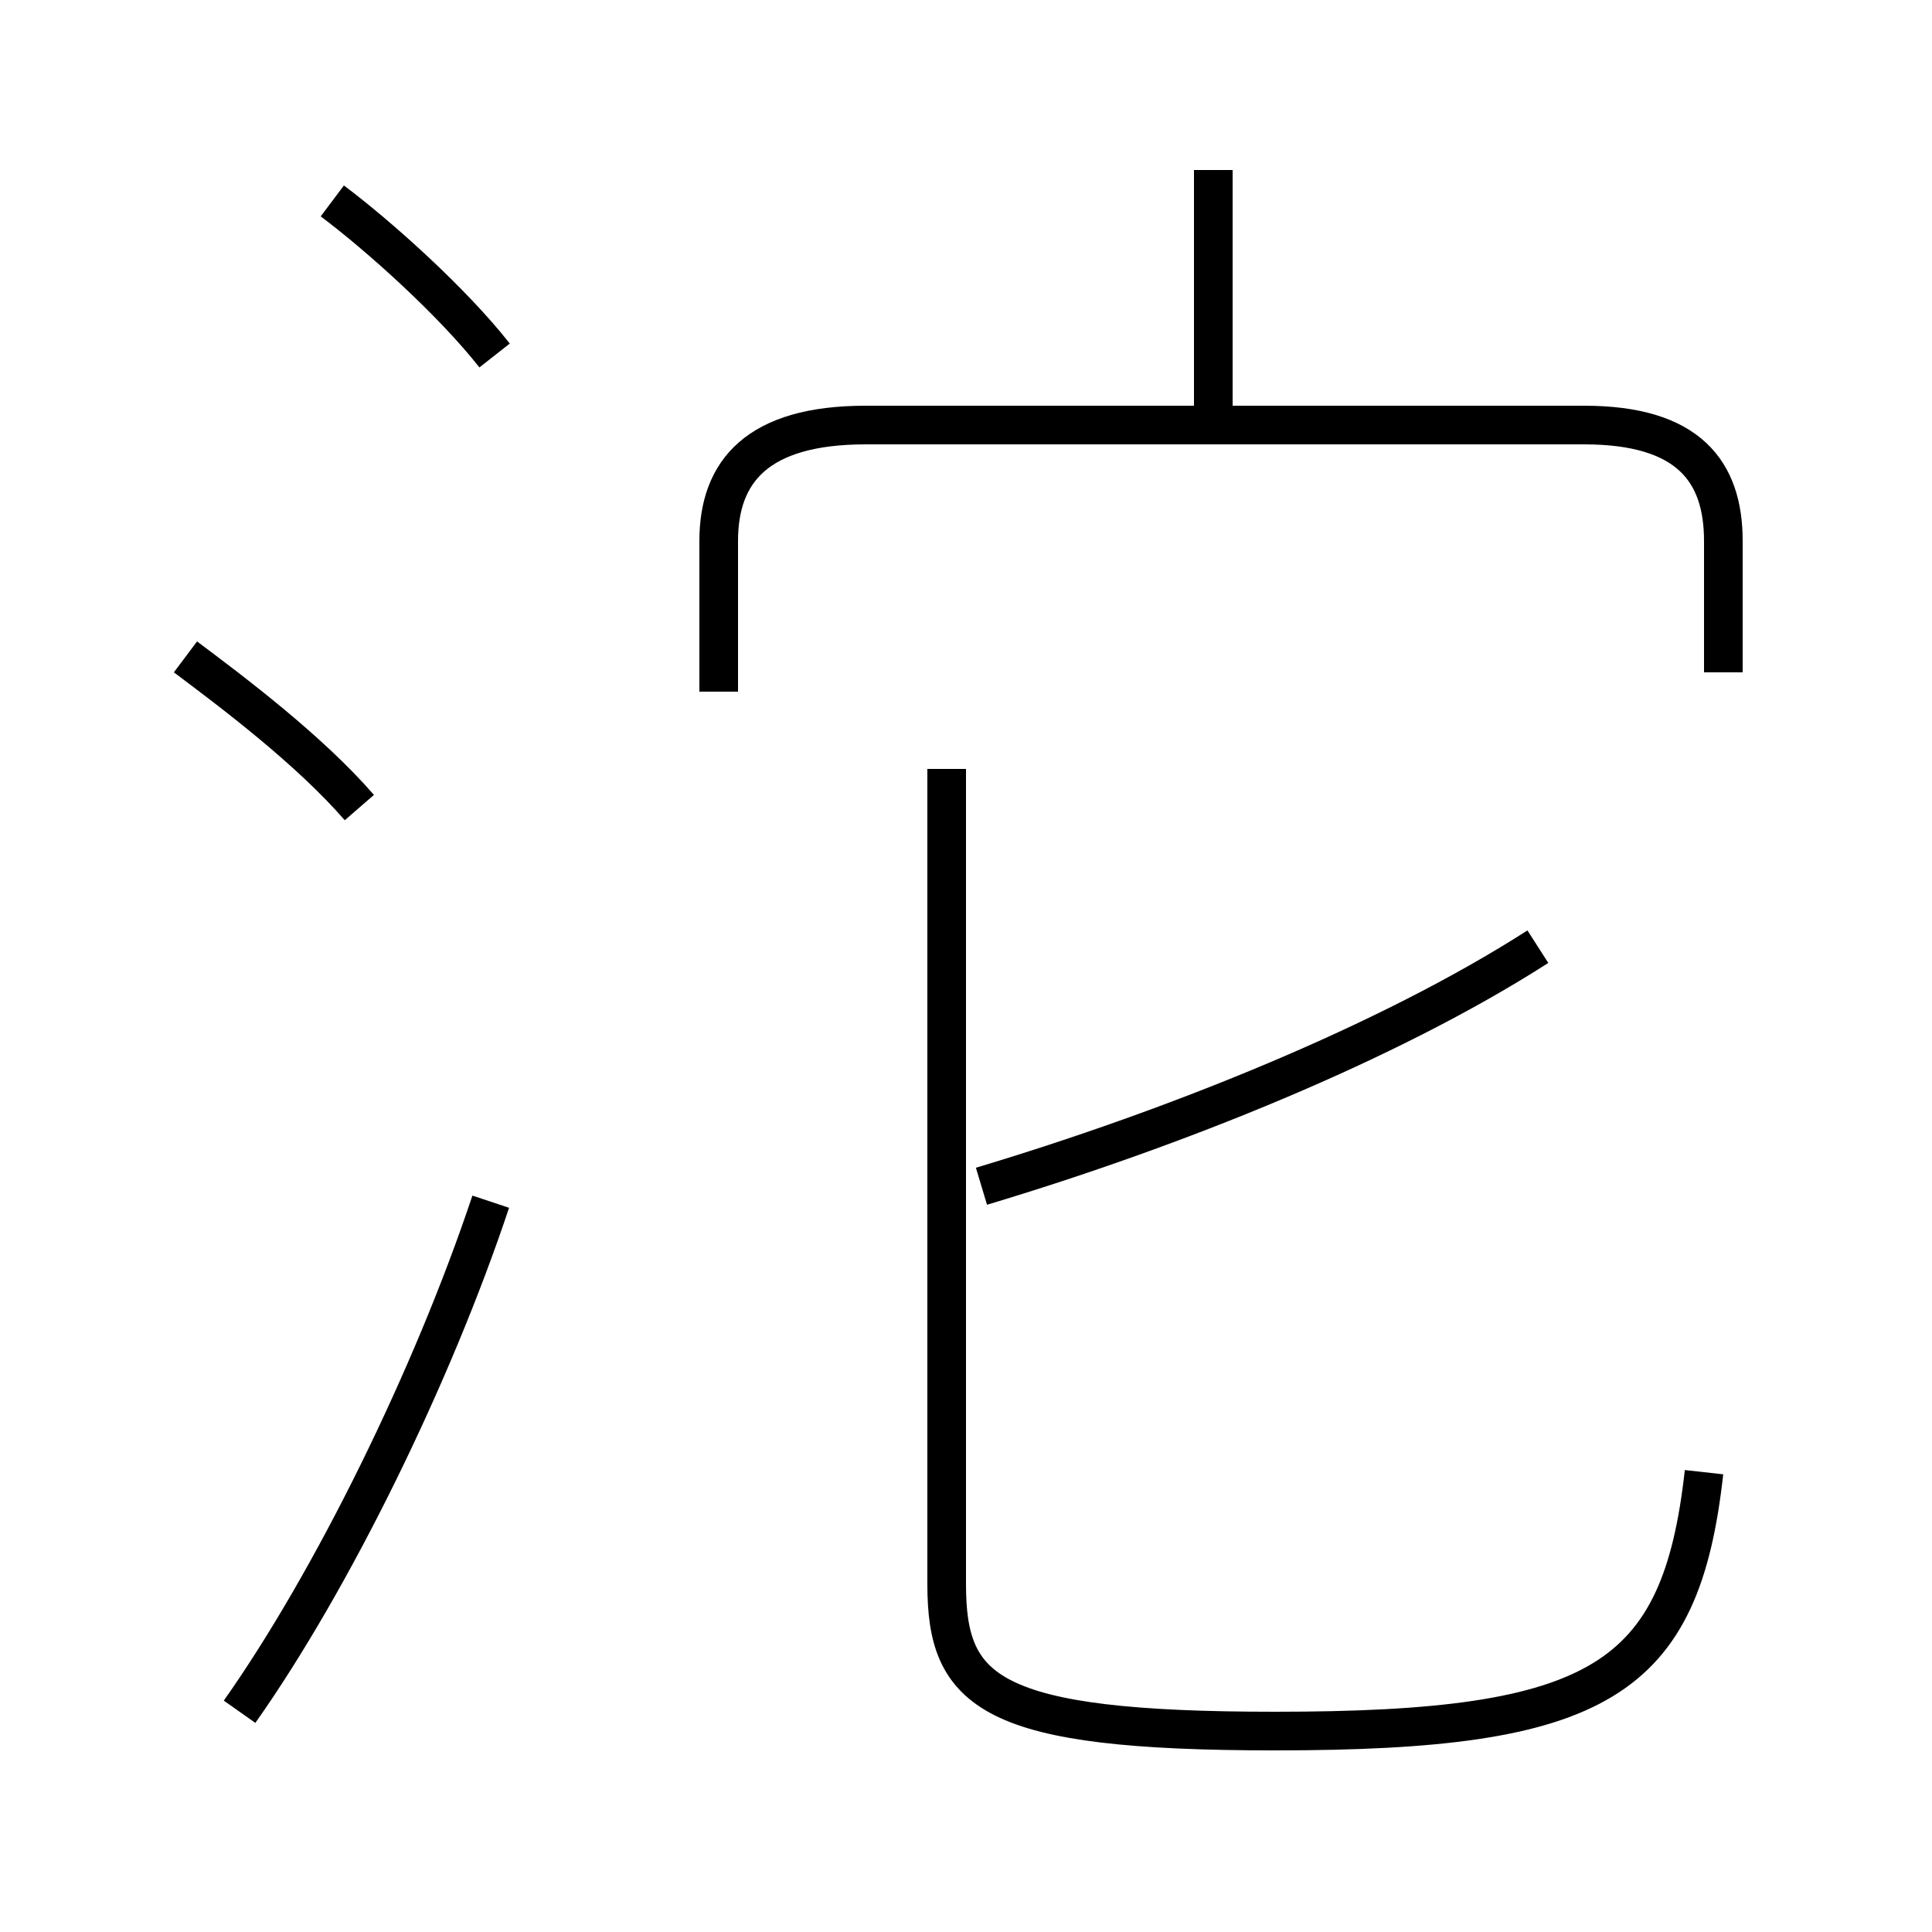 <?xml version='1.0' encoding='utf8'?>
<svg viewBox="0.0 -6.0 50.0 50.0" version="1.1" xmlns="http://www.w3.org/2000/svg">
<rect x="0.0" y="-6.0" width="50.0" height="50.0" fill="#808080" stroke="none"/>
<rect x="-1000" y="-1000" width="2000" height="2000" stroke="white" fill="white"/>
<g style="fill:white;stroke:#000000;  stroke-width:1">
<path d="M 44.1 -5.9 C 43.5 -0.5 41.4 0.8 33.0 0.8 C 25.6 0.8 24.5 -0.2 24.5 -3.0 L 24.5 -24.1 M 6.2 0.3 C 8.6 -3.1 11.2 -8.4 12.7 -12.9 M 9.3 -23.1 C 8.0 -24.6 6.0 -26.1 4.8 -27.0 M 12.8 -34.8 C 11.7 -36.2 9.8 -37.9 8.6 -38.8 M 25.4 -13.3 C 30.4 -14.8 35.9 -17.0 39.8 -19.5 M 44.6 -26.6 L 44.6 -30.0 C 44.6 -31.8 43.7 -33.0 41.0 -33.0 L 22.4 -33.0 C 19.6 -33.0 18.6 -31.8 18.6 -30.0 L 18.6 -26.1 M 31.4 -33.4 L 31.4 -39.6" transform="translate(0.0 38.0)" />
</g>
</svg>